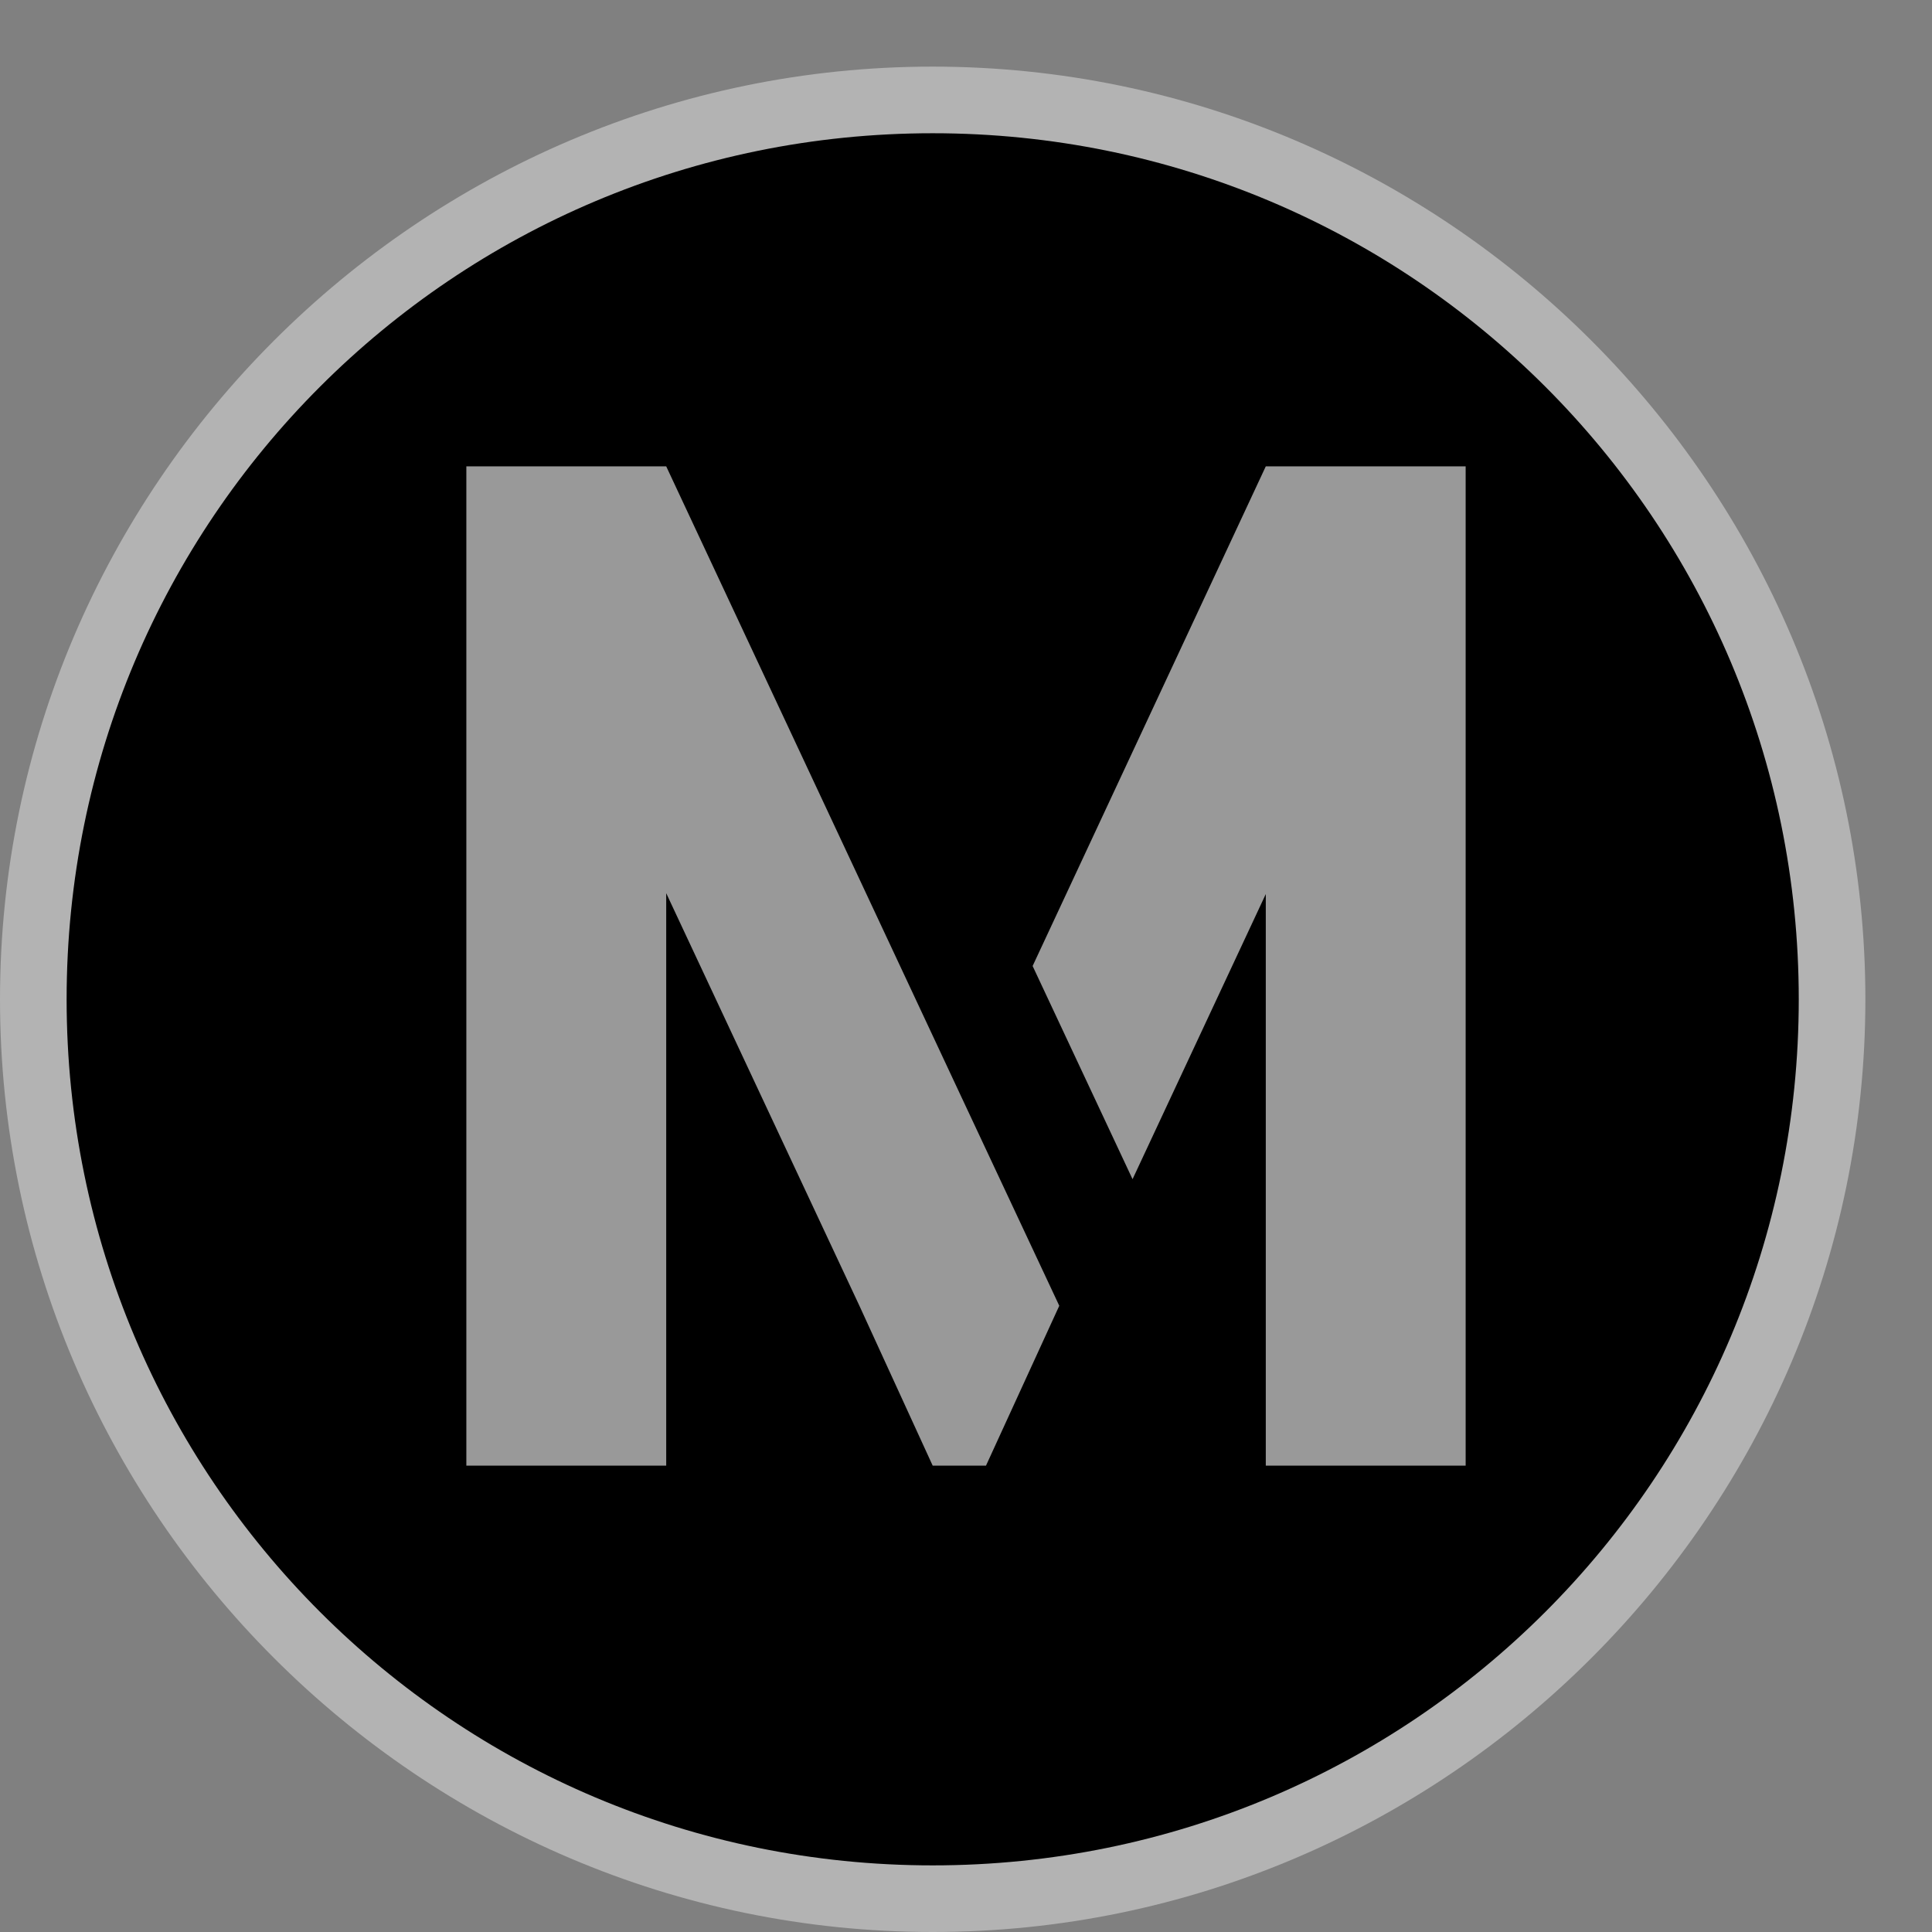 <svg width="29" height="29" viewBox="0 0 29 29">
  <rect x="0" y="0" width="29" height="29" fill="#808080" stroke="none"/>
  <g fill="none" transform="translate(0 1)">
    <path fill="#FFF" d="M14,0 C6.3,0 0,6.3 0,14 C0,21.7 6.3,28 14,28 C21.7,28 28,21.7 28,14 C28,6.3 21.7,0 14,0 Z" opacity=".4"/>
    <path fill="#000" d="M14,27 C6.811,27 1,21.189 1,14 C1,6.811 6.811,1 14,1 C21.189,1 27,6.811 27,14 C27,21.189 21.189,27 14,27 Z"/>
    <path fill="#FFF" d="M10,12.407 L10,21 L7,21 L7,6 L10,6 L14.4,15.4 L15.9,18.6 L14.8,21 L14,21 L12.9,18.6 L10,12.407 Z M19,12.42 L17,16.7 L15.5,13.5 L19,6 L22,6 L22,21 L19,21 L19,12.42 Z" opacity=".6"/>
  </g>
</svg>
